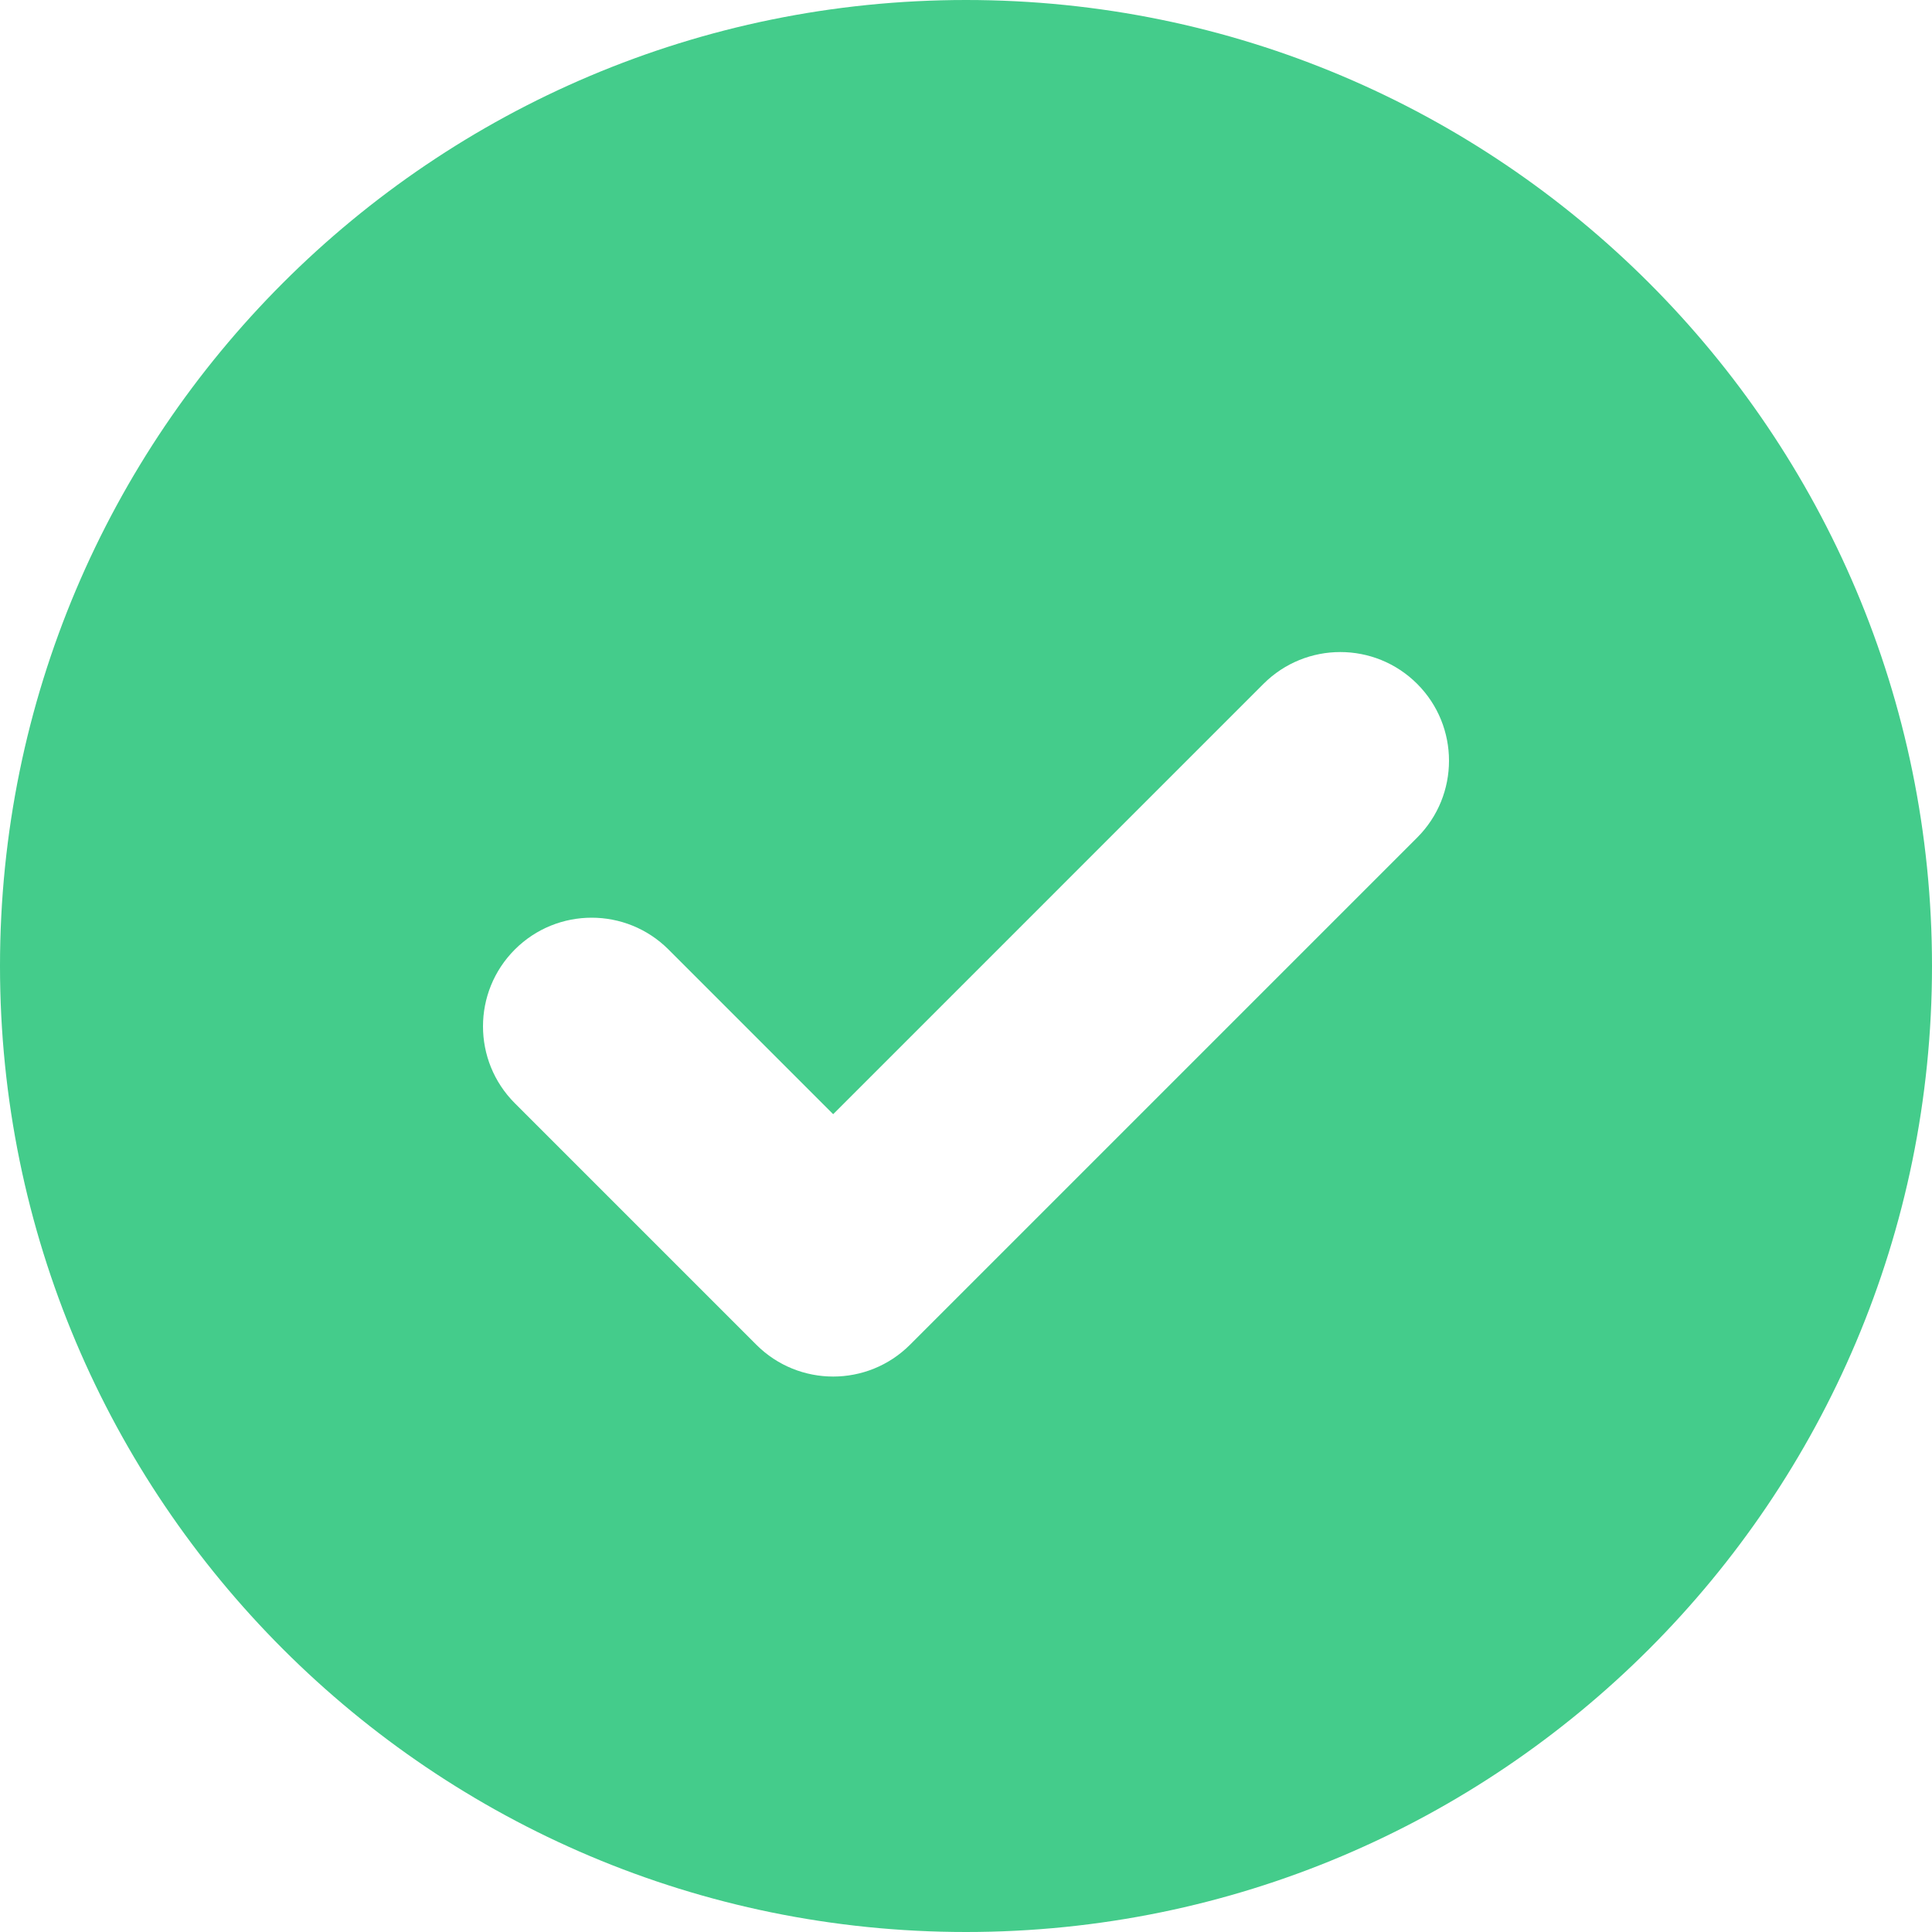 <svg width="104" height="104" viewBox="0 0 104 104" fill="none" xmlns="http://www.w3.org/2000/svg">
<path d="M52 0C80.719 0 104 23.281 104 52C104 80.719 80.719 104 52 104C23.281 104 0 80.719 0 52C0 23.281 23.281 0 52 0ZM68.013 36.813L44.85 59.977L35.987 51.113C33.702 48.829 29.998 48.829 27.713 51.113C25.429 53.398 25.429 57.102 27.713 59.387L40.713 72.387C42.998 74.671 46.702 74.671 48.987 72.387L76.287 45.087C78.571 42.802 78.571 39.098 76.287 36.813C74.002 34.529 70.298 34.529 68.013 36.813Z" fill="#44CC8B"/>
</svg>
